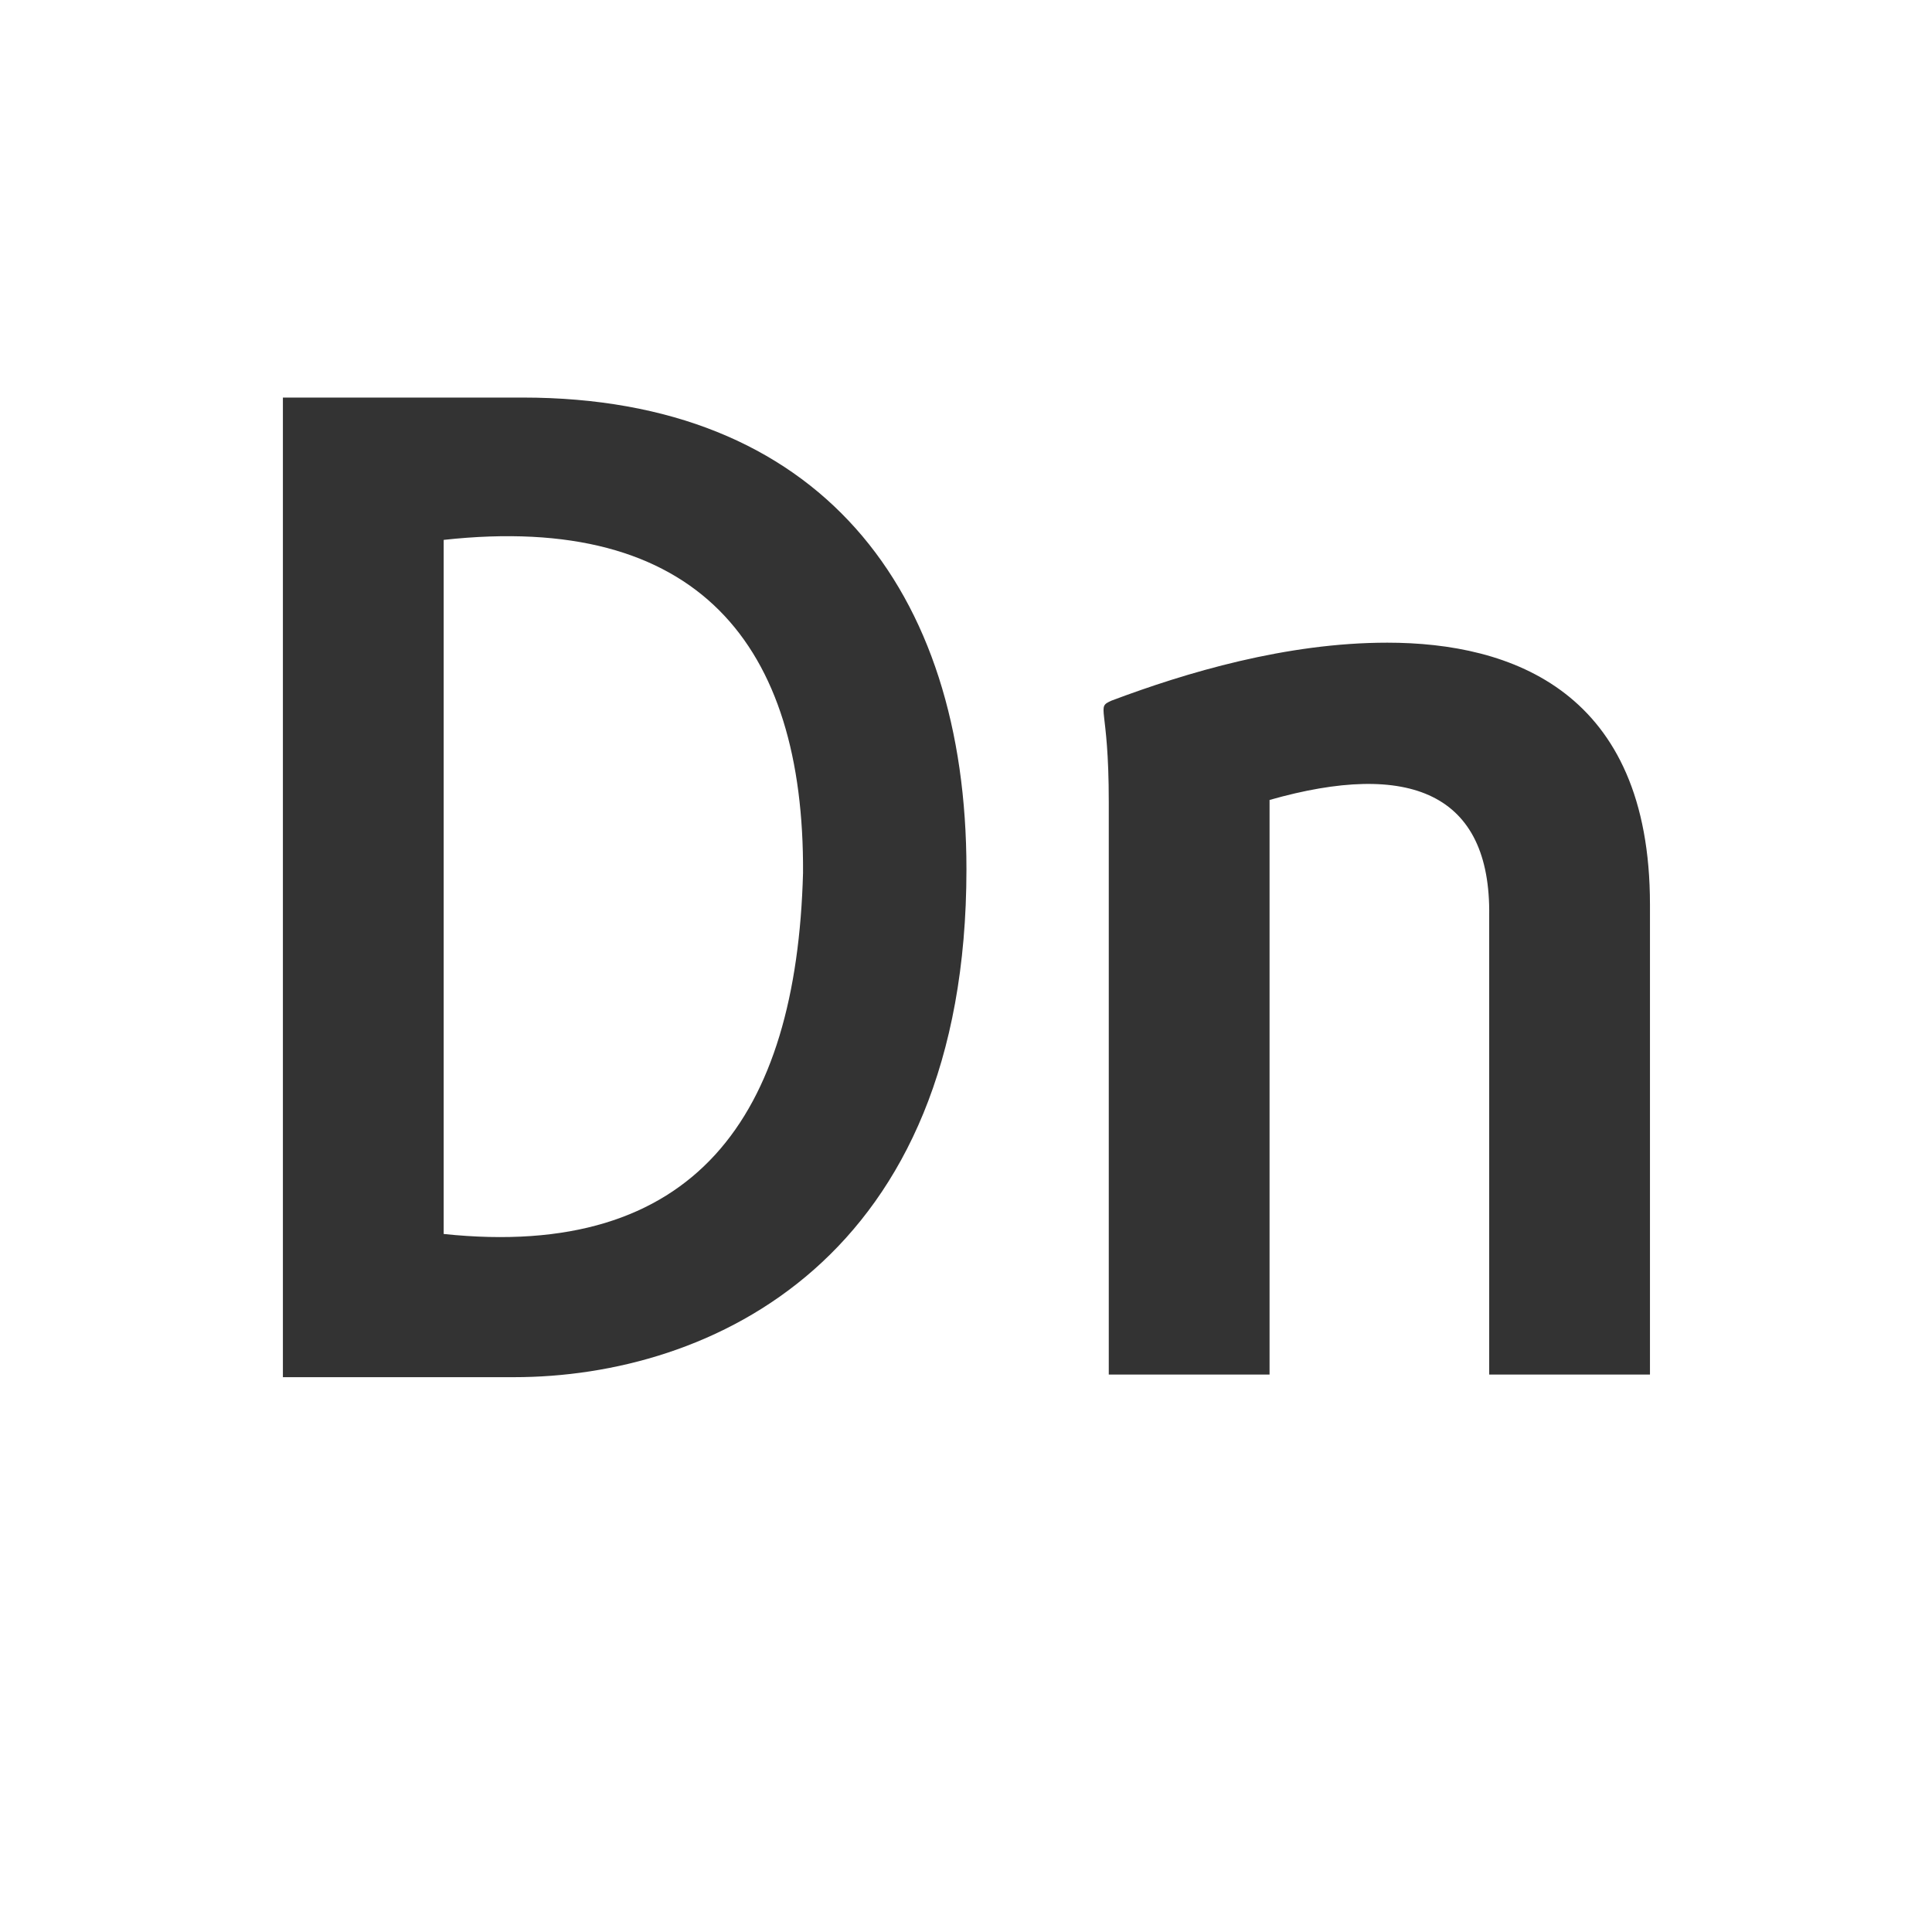 <svg width="108" height="108" viewBox="0 0 108 108" fill="none" xmlns="http://www.w3.org/2000/svg">
<rect x="0" y="0" width="108" height="108" fill="#333333" stroke="none"/>
<g clip-path="url(#clip0_2_260)">
<path d="M44.89 48.794C44.525 62.409 38.861 70.457 24.802 68.98V30.18C39.008 28.616 44.962 36.031 44.89 48.794ZM108 0V108H0V0H108ZM54.025 48.597C54.025 32.931 45.773 22.224 29.222 22.224H15.814V76.985H28.731C39.733 76.985 54.025 70.404 54.025 48.597H54.025ZM92.234 50.562C92.234 38.627 84.475 35.926 77.55 35.926C71.902 35.926 66.303 37.596 62.128 39.168C61.232 39.579 61.983 39.361 61.981 44.816V76.838H70.969V44.718C78.784 42.494 83.348 44.323 83.247 51.201V76.838H92.234V50.562Z" fill="white"/>
</g>
<defs>
<clipPath id="clip0_2_260">
<rect width="108" height="108" fill="white"/>
</clipPath>
</defs>
</svg>
